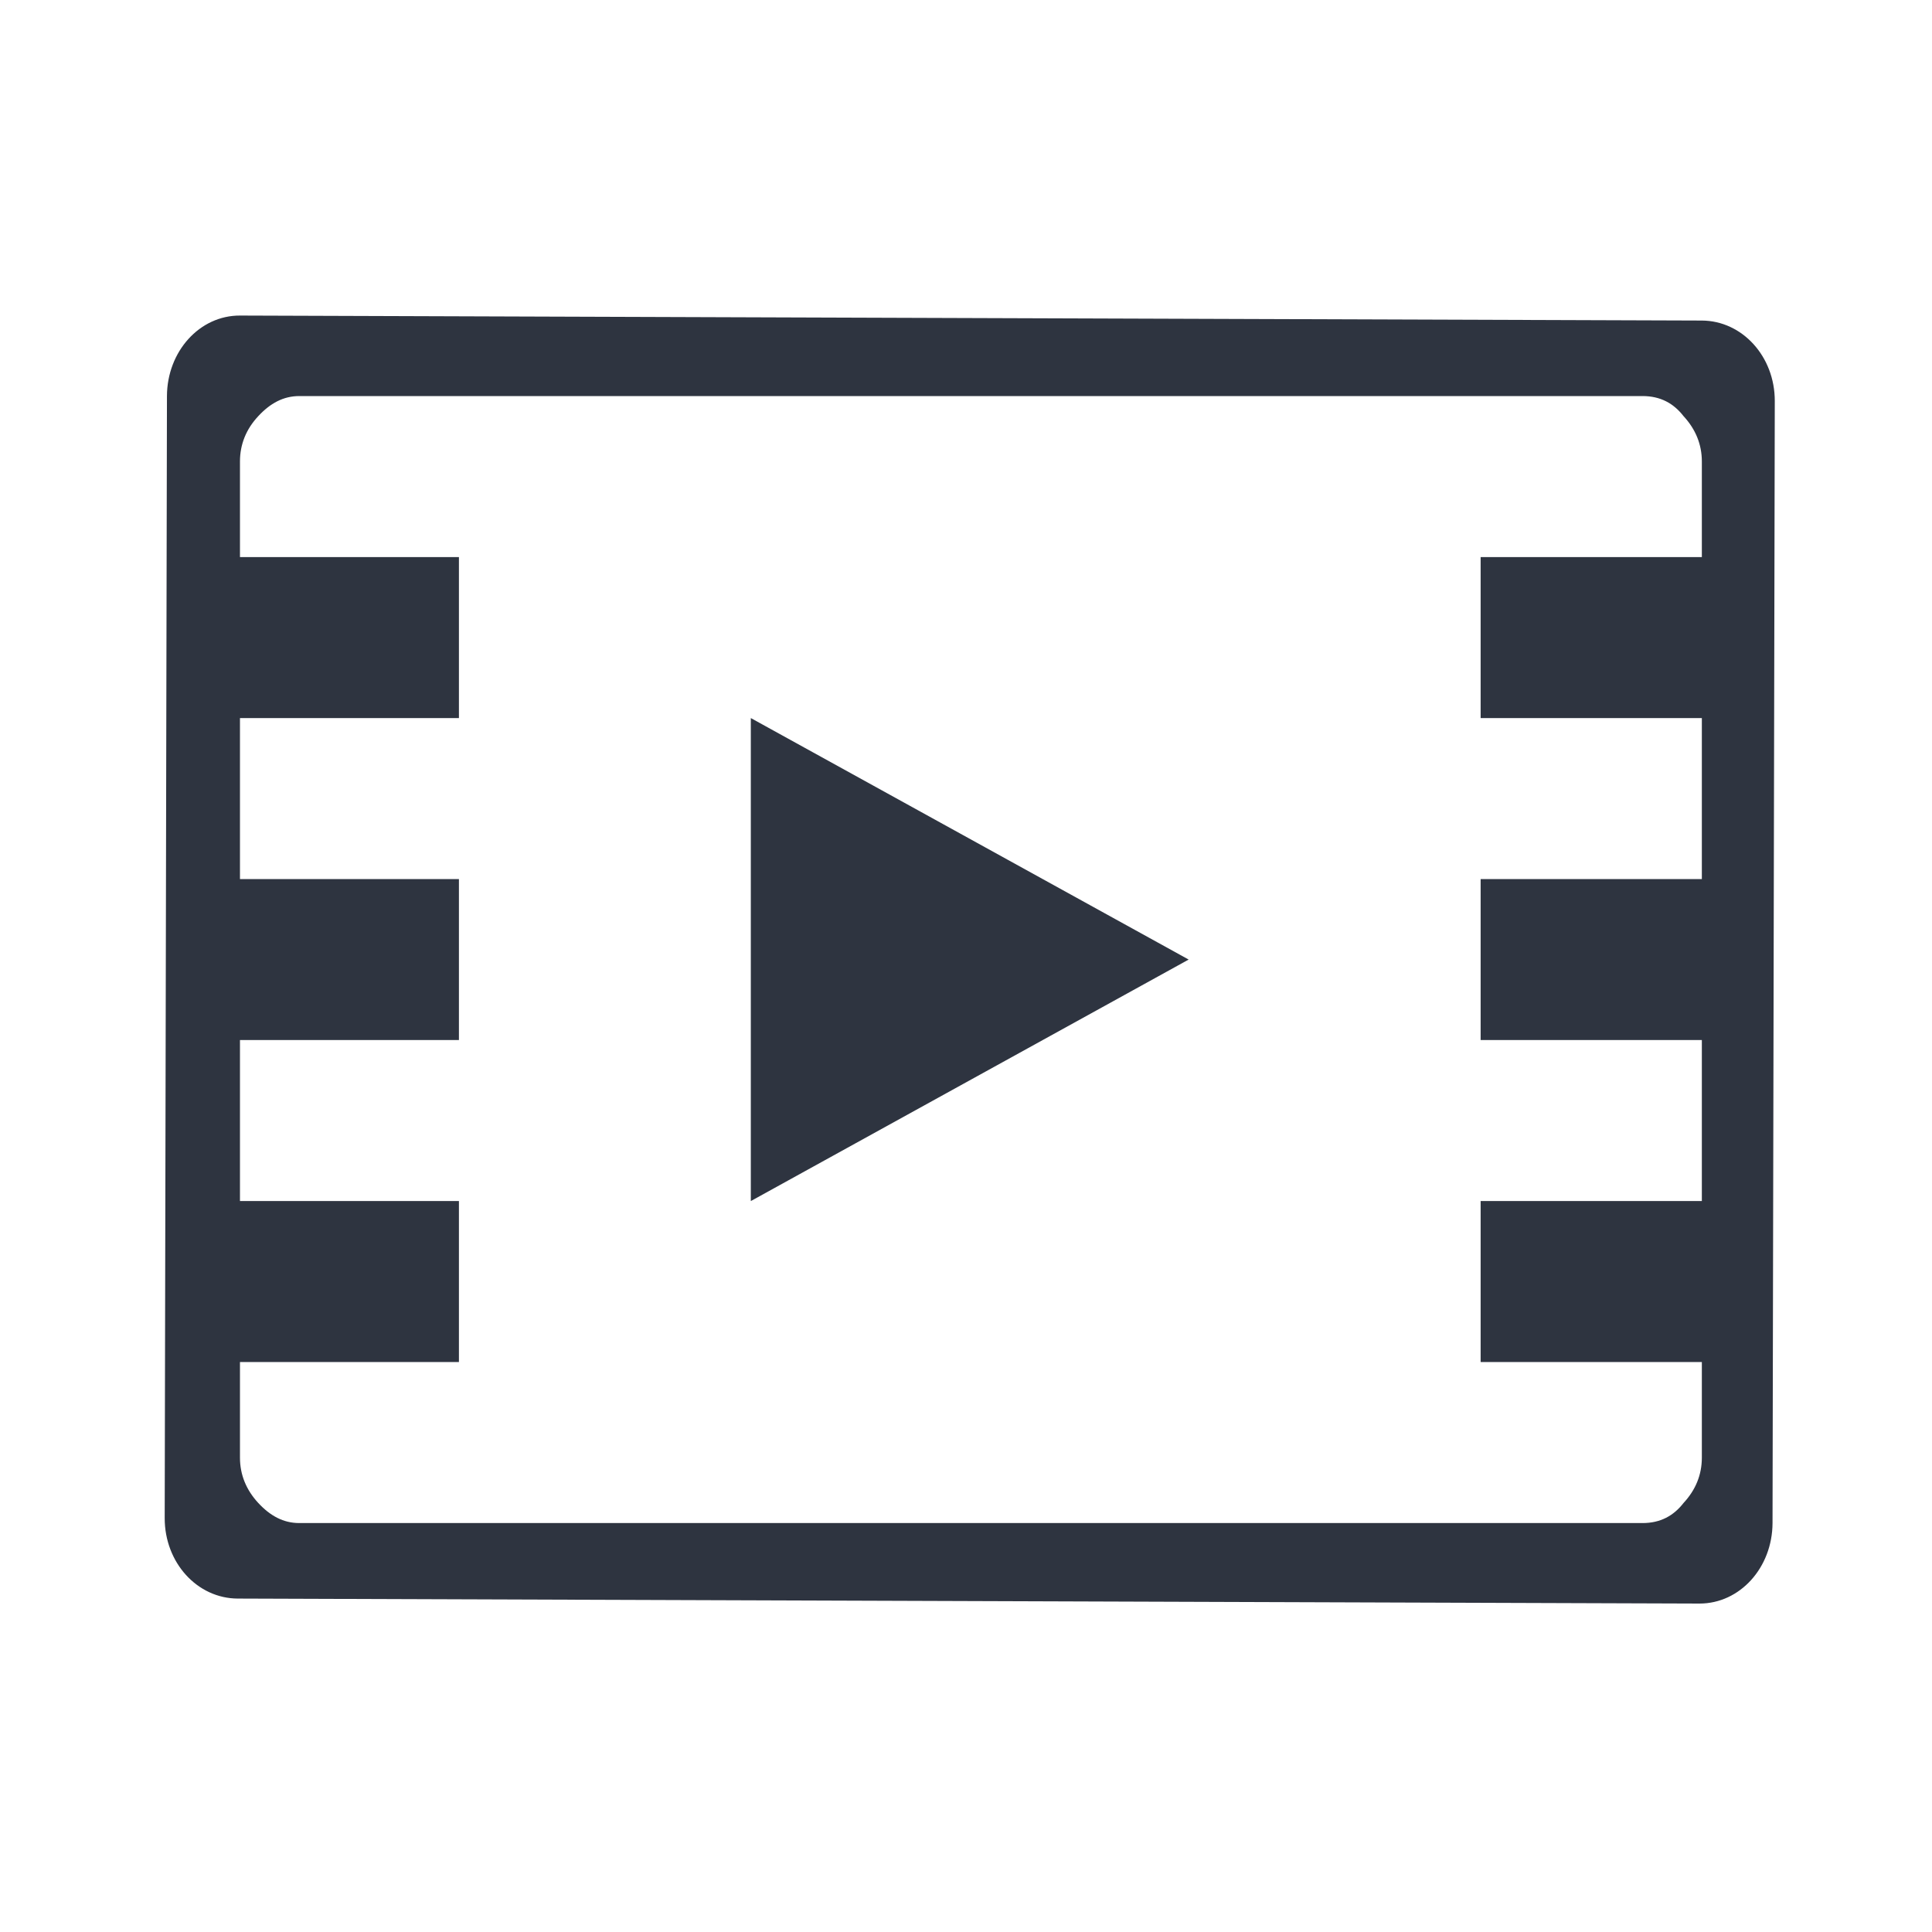 <?xml version="1.0" encoding="UTF-8" standalone="no"?>
<svg
   xmlns:dc="http://purl.org/dc/elements/1.1/"
   xmlns:cc="http://creativecommons.org/ns#"
   xmlns:rdf="http://www.w3.org/1999/02/22-rdf-syntax-ns#"
   xmlns:svg="http://www.w3.org/2000/svg"
   xmlns="http://www.w3.org/2000/svg"
   xmlns:sodipodi="http://sodipodi.sourceforge.net/DTD/sodipodi-0.dtd"
   xmlns:inkscape="http://www.inkscape.org/namespaces/inkscape"
   id="svg3066"
   height="24"
   width="24"
   version="1.1"
   sodipodi:docname="kaffeine.svg"
   inkscape:version="0.92.4 (5da689c313, 2019-01-14)">
  <sodipodi:namedview
     pagecolor="#ffffff"
     bordercolor="#666666"
     borderopacity="1"
     objecttolerance="10"
     gridtolerance="10"
     guidetolerance="10"
     inkscape:pageopacity="0"
     inkscape:pageshadow="2"
     inkscape:window-width="1280"
     inkscape:window-height="977"
     id="namedview10"
     showgrid="false"
     inkscape:zoom="9.8333326"
     inkscape:cx="-2.7966103"
     inkscape:cy="12.000001"
     inkscape:window-x="0"
     inkscape:window-y="0"
     inkscape:window-maximized="1"
     inkscape:current-layer="svg3066" />
  <defs
     id="defs3068" />
  <g
     id="kaffeine"
     transform="translate(-49.75,-995.227)">
    <g
       transform="matrix(0.679,0,0,0.679,49.573,1007.381)"
       id="kopete"
       style="display:inline;stroke:none">
      <rect
         width="35.331"
         height="35.331"
         x="0.26"
         y="-17.892"
         id="rect4184"
         style="opacity:0.668;fill:#ffffff;fill-opacity:0;stroke:none" />
    </g>
    <path
       d="m 52.731,999.147 c -0.502,-0.002 -0.905,0.446 -0.907,1 l -0.028,13.938 c -0.001,0.554 0.404,0.998 0.907,1 l 18.159,0.062 c 0.502,0 0.905,-0.446 0.907,-1 l 0.028,-13.938 c 0.001,-0.554 -0.404,-0.998 -0.907,-1 l -18.159,-0.062 z m 0.737,1 16.686,0 c 0.222,0 0.386,0.09 0.51,0.25 0.148,0.16 0.227,0.349 0.227,0.562 l 0,1.188 -0.935,0 -1.813,0 0,2 2.748,0 0,2 -2.748,0 0,2 2.748,0 0,2 -2.748,0 0,2 2.748,0 0,1.188 c -2e-5,0.213 -0.078,0.402 -0.227,0.562 -0.124,0.16 -0.288,0.25 -0.51,0.25 l -16.686,0 c -0.198,0 -0.362,-0.09 -0.51,-0.25 -0.148,-0.16 -0.227,-0.349 -0.227,-0.562 l 0,-1.188 2.72,0 0,-2 -2.72,0 0,-2 2.72,0 0,-2 -2.72,0 0,-2 2.72,0 0,-2 -2.72,0 0,-1.188 c -1e-6,-0.213 0.078,-0.403 0.227,-0.562 0.148,-0.16 0.312,-0.25 0.51,-0.25 z m 5.609,4 0,6 5.439,-3 -5.439,-3 z"
       id="rect3845"
       style="opacity:1;fill:#2e3440;fill-opacity:1;fill-rule:evenodd;stroke:none" />
    <g
       transform="matrix(1.011,0,0,0.99,-0.057,0)"
       id="text2988"
       style="font-style:normal;font-variant:normal;font-weight:normal;font-stretch:normal;font-size:40.422px;line-height:125%;font-family:Entypo;-inkscape-font-specification:Entypo;letter-spacing:0px;word-spacing:0px;fill:#f2f2f2;fill-opacity:1;stroke:none" />
  </g>
</svg>
